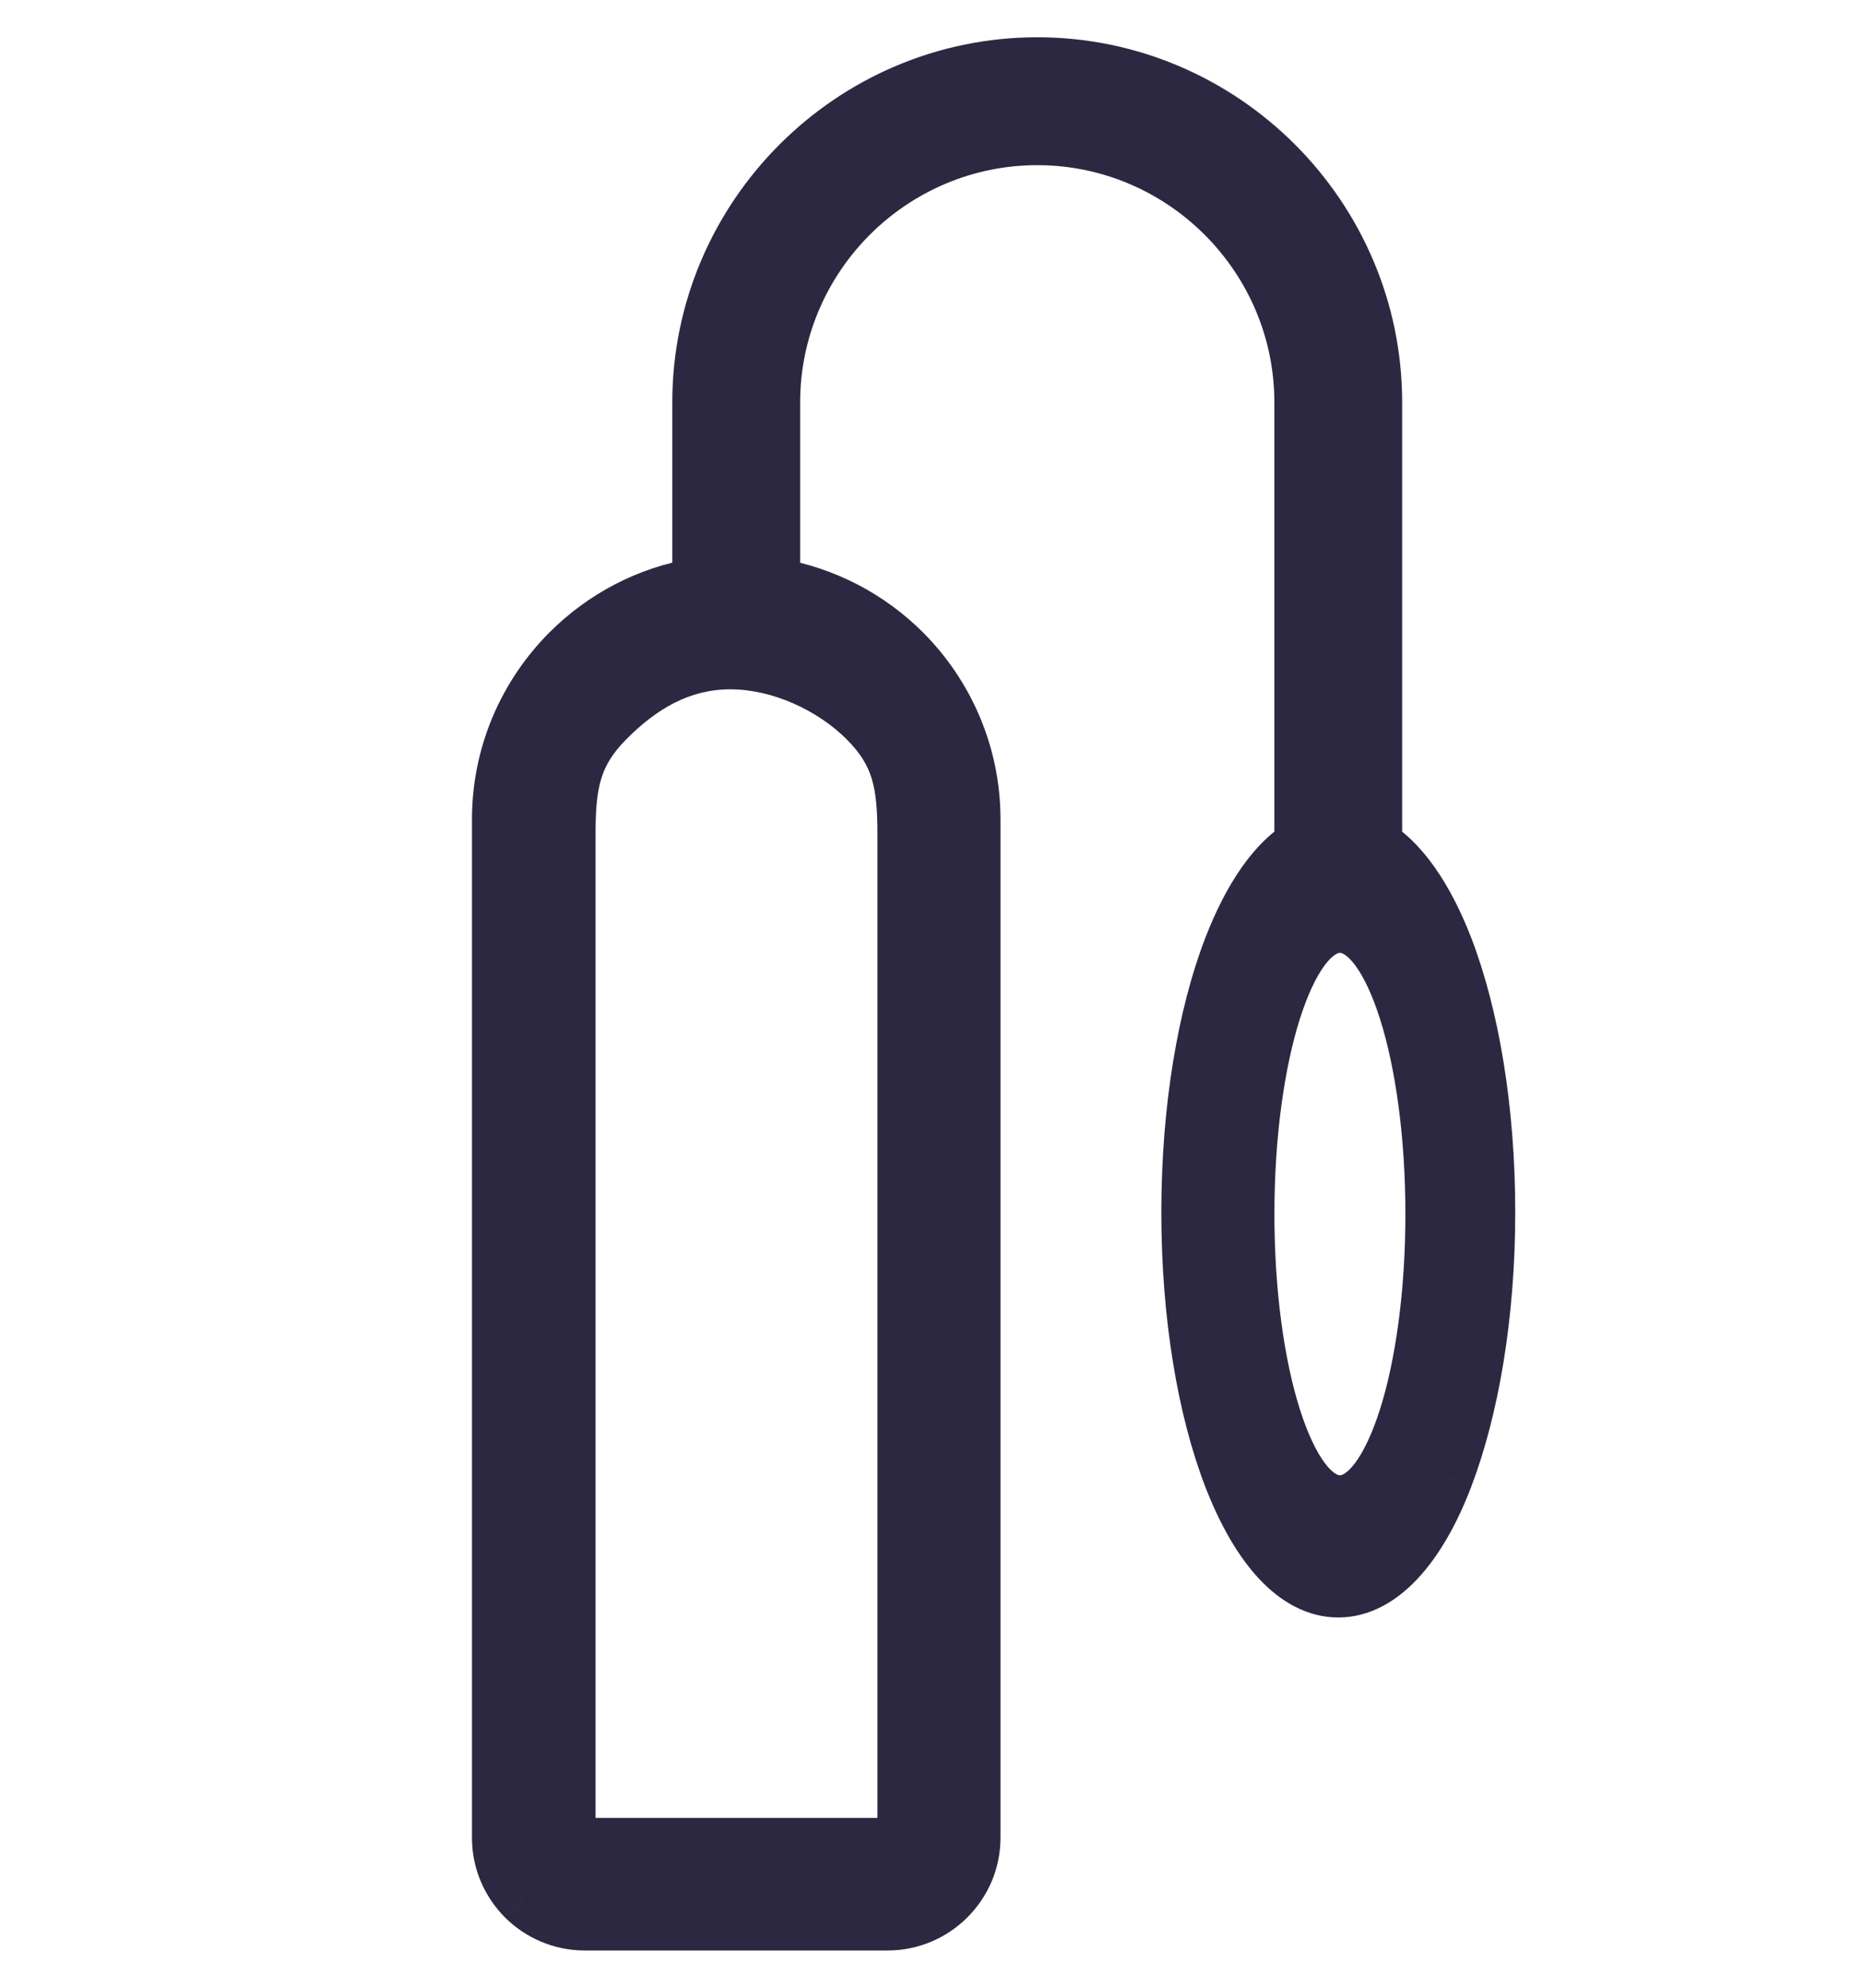 <svg width="30" height="32" viewBox="0 0 30 32" fill="none" xmlns="http://www.w3.org/2000/svg">
<mask id="path-1-outside-1_1520_35490" maskUnits="userSpaceOnUse" x="7" y="0" width="18" height="32" fill="black">
<rect fill="white" x="7" width="18" height="32"/>
<path fill-rule="evenodd" clip-rule="evenodd" d="M14.58 10.464C14.022 9.906 13.293 9.52 12.485 9.384V6.477C12.485 5.318 12.959 4.262 13.724 3.497C14.488 2.733 15.544 2.259 16.703 2.259C17.862 2.259 18.917 2.733 19.682 3.497C20.447 4.262 20.921 5.318 20.921 6.477V13.554H20.985C20.511 13.821 20.1 14.419 19.782 15.243C19.36 16.343 19.101 17.852 19.101 19.517C19.101 21.182 19.36 22.695 19.782 23.791C20.224 24.934 20.845 25.639 21.55 25.639C22.255 25.639 22.881 24.934 23.319 23.791C23.737 22.692 24 21.182 24 19.517C24 17.852 23.741 16.339 23.319 15.243C23 14.419 22.586 13.821 22.116 13.554H22.18V6.477C22.18 4.971 21.562 3.601 20.57 2.609C19.579 1.617 18.208 1 16.703 1C15.197 1 13.827 1.617 12.835 2.609C11.844 3.601 11.226 4.971 11.226 6.477V9.384C10.414 9.516 9.689 9.906 9.131 10.464C8.434 11.161 8 12.129 8 13.188V29.586C8 29.976 8.159 30.327 8.414 30.586C8.673 30.841 9.028 31 9.414 31H14.293C14.684 31 15.038 30.841 15.293 30.586C15.552 30.327 15.711 29.976 15.711 29.586V13.188C15.711 12.129 15.277 11.161 14.58 10.464ZM14.529 29.666H9.19V13.43C9.19 12.63 9.275 12.147 9.804 11.618C10.33 11.088 10.958 10.697 11.759 10.697C12.559 10.697 13.385 11.088 13.915 11.618C14.444 12.143 14.529 12.63 14.529 13.43V29.666ZM21.577 24.151C22.38 24.151 23.031 22.089 23.031 19.545C23.031 17.001 22.38 14.939 21.577 14.939C20.774 14.939 20.122 17.001 20.122 19.545C20.122 22.089 20.774 24.151 21.577 24.151Z"/>
</mask>
<path fill-rule="evenodd" clip-rule="evenodd" d="M14.58 10.464C14.022 9.906 13.293 9.52 12.485 9.384V6.477C12.485 5.318 12.959 4.262 13.724 3.497C14.488 2.733 15.544 2.259 16.703 2.259C17.862 2.259 18.917 2.733 19.682 3.497C20.447 4.262 20.921 5.318 20.921 6.477V13.554H20.985C20.511 13.821 20.1 14.419 19.782 15.243C19.36 16.343 19.101 17.852 19.101 19.517C19.101 21.182 19.36 22.695 19.782 23.791C20.224 24.934 20.845 25.639 21.55 25.639C22.255 25.639 22.881 24.934 23.319 23.791C23.737 22.692 24 21.182 24 19.517C24 17.852 23.741 16.339 23.319 15.243C23 14.419 22.586 13.821 22.116 13.554H22.18V6.477C22.18 4.971 21.562 3.601 20.57 2.609C19.579 1.617 18.208 1 16.703 1C15.197 1 13.827 1.617 12.835 2.609C11.844 3.601 11.226 4.971 11.226 6.477V9.384C10.414 9.516 9.689 9.906 9.131 10.464C8.434 11.161 8 12.129 8 13.188V29.586C8 29.976 8.159 30.327 8.414 30.586C8.673 30.841 9.028 31 9.414 31H14.293C14.684 31 15.038 30.841 15.293 30.586C15.552 30.327 15.711 29.976 15.711 29.586V13.188C15.711 12.129 15.277 11.161 14.58 10.464ZM14.529 29.666H9.19V13.43C9.19 12.63 9.275 12.147 9.804 11.618C10.33 11.088 10.958 10.697 11.759 10.697C12.559 10.697 13.385 11.088 13.915 11.618C14.444 12.143 14.529 12.63 14.529 13.43V29.666ZM21.577 24.151C22.38 24.151 23.031 22.089 23.031 19.545C23.031 17.001 22.38 14.939 21.577 14.939C20.774 14.939 20.122 17.001 20.122 19.545C20.122 22.089 20.774 24.151 21.577 24.151Z" fill="#2D2841"/>
<path d="M12.485 9.384H12.085V9.723L12.419 9.779L12.485 9.384ZM14.58 10.464L14.863 10.181L14.58 10.464ZM13.724 3.497L13.441 3.215L13.724 3.497ZM19.682 3.497L19.965 3.215V3.215L19.682 3.497ZM20.921 13.554H20.521V13.954H20.921V13.554ZM20.985 13.554L21.181 13.903L22.51 13.154H20.985V13.554ZM19.782 15.243L19.409 15.099L19.408 15.1L19.782 15.243ZM19.782 23.791L19.409 23.935L19.409 23.935L19.782 23.791ZM23.319 23.791L23.692 23.934L23.692 23.933L23.319 23.791ZM23.319 15.243L23.692 15.099L23.692 15.099L23.319 15.243ZM22.116 13.554V13.154H20.601L21.918 13.902L22.116 13.554ZM22.18 13.554V13.954H22.579V13.554H22.18ZM12.835 2.609L13.118 2.892L12.835 2.609ZM11.226 9.384L11.29 9.779L11.626 9.725V9.384H11.226ZM9.131 10.464L9.414 10.746L9.131 10.464ZM8.414 30.586L8.129 30.866L8.134 30.871L8.414 30.586ZM15.293 30.586L15.01 30.303L15.293 30.586ZM9.19 29.666H8.79V30.066H9.19V29.666ZM14.529 29.666V30.066H14.929V29.666H14.529ZM9.804 11.618L10.087 11.9L10.088 11.899L9.804 11.618ZM13.915 11.618L13.632 11.9L13.633 11.902L13.915 11.618ZM12.419 9.779C13.143 9.9 13.797 10.246 14.297 10.746L14.863 10.181C14.248 9.566 13.443 9.139 12.551 8.99L12.419 9.779ZM12.085 6.477V9.384H12.885V6.477H12.085ZM13.441 3.215C12.605 4.051 12.085 5.207 12.085 6.477H12.885C12.885 5.429 13.313 4.474 14.006 3.78L13.441 3.215ZM16.703 1.859C15.433 1.859 14.277 2.378 13.441 3.215L14.006 3.78C14.7 3.087 15.655 2.659 16.703 2.659V1.859ZM19.965 3.215C19.129 2.378 17.973 1.859 16.703 1.859V2.659C17.751 2.659 18.706 3.087 19.399 3.78L19.965 3.215ZM21.321 6.477C21.321 5.207 20.801 4.051 19.965 3.215L19.399 3.78C20.093 4.474 20.521 5.429 20.521 6.477H21.321ZM21.321 13.554V6.477H20.521V13.554H21.321ZM20.985 13.154H20.921V13.954H20.985V13.154ZM20.155 15.387C20.463 14.59 20.83 14.101 21.181 13.903L20.788 13.206C20.192 13.542 19.738 14.247 19.409 15.099L20.155 15.387ZM19.501 19.517C19.501 17.888 19.755 16.43 20.155 15.387L19.408 15.1C18.965 16.256 18.701 17.816 18.701 19.517H19.501ZM20.155 23.647C19.755 22.608 19.501 21.146 19.501 19.517H18.701C18.701 21.218 18.964 22.782 19.409 23.935L20.155 23.647ZM21.55 25.239C21.342 25.239 21.109 25.137 20.859 24.87C20.608 24.601 20.365 24.19 20.155 23.646L19.409 23.935C19.641 24.535 19.93 25.047 20.275 25.417C20.623 25.788 21.053 26.039 21.55 26.039V25.239ZM22.945 23.648C22.737 24.19 22.495 24.601 22.243 24.87C21.992 25.137 21.758 25.239 21.55 25.239V26.039C22.047 26.039 22.478 25.788 22.826 25.417C23.173 25.047 23.462 24.535 23.692 23.934L22.945 23.648ZM23.6 19.517C23.6 21.145 23.342 22.604 22.945 23.648L23.692 23.933C24.132 22.779 24.4 21.219 24.4 19.517H23.6ZM22.945 15.387C23.346 16.426 23.6 17.888 23.6 19.517H24.4C24.4 17.816 24.136 16.252 23.692 15.099L22.945 15.387ZM21.918 13.902C22.267 14.1 22.638 14.592 22.945 15.387L23.692 15.099C23.362 14.246 22.904 13.542 22.313 13.207L21.918 13.902ZM22.18 13.154H22.116V13.954H22.18V13.154ZM21.779 6.477V13.554H22.579V6.477H21.779ZM20.288 2.892C21.208 3.813 21.779 5.082 21.779 6.477H22.579C22.579 4.86 21.916 3.389 20.853 2.326L20.288 2.892ZM16.703 1.4C18.097 1.4 19.367 1.971 20.288 2.892L20.853 2.326C19.79 1.263 18.32 0.6 16.703 0.6V1.4ZM13.118 2.892C14.039 1.971 15.309 1.4 16.703 1.4V0.6C15.086 0.6 13.616 1.263 12.553 2.326L13.118 2.892ZM11.626 6.477C11.626 5.082 12.198 3.813 13.118 2.892L12.553 2.326C11.49 3.389 10.826 4.86 10.826 6.477H11.626ZM11.626 9.384V6.477H10.826V9.384H11.626ZM9.414 10.746C9.915 10.245 10.565 9.896 11.29 9.779L11.162 8.989C10.263 9.135 9.462 9.567 8.848 10.181L9.414 10.746ZM8.4 13.188C8.4 12.239 8.789 11.372 9.414 10.746L8.848 10.181C8.08 10.949 7.6 12.018 7.6 13.188H8.4ZM8.4 29.586V13.188H7.6V29.586H8.4ZM8.699 30.305C8.513 30.116 8.4 29.864 8.4 29.586H7.6C7.6 30.089 7.806 30.538 8.129 30.866L8.699 30.305ZM9.414 30.6C9.139 30.6 8.884 30.487 8.695 30.301L8.134 30.871C8.462 31.195 8.916 31.4 9.414 31.4V30.6ZM14.293 30.6H9.414V31.4H14.293V30.6ZM15.01 30.303C14.827 30.486 14.573 30.6 14.293 30.6V31.4C14.794 31.4 15.249 31.195 15.576 30.869L15.01 30.303ZM15.311 29.586C15.311 29.864 15.199 30.114 15.01 30.303L15.576 30.869C15.905 30.54 16.111 30.089 16.111 29.586H15.311ZM15.311 13.188V29.586H16.111V13.188H15.311ZM14.297 10.746C14.922 11.372 15.311 12.239 15.311 13.188H16.111C16.111 12.018 15.631 10.949 14.863 10.181L14.297 10.746ZM9.19 30.066H14.529V29.266H9.19V30.066ZM8.79 13.43V29.666H9.59V13.43H8.79ZM9.521 11.335C9.217 11.639 9.025 11.948 8.916 12.306C8.811 12.652 8.79 13.023 8.79 13.43H9.59C9.59 13.038 9.612 12.766 9.681 12.539C9.747 12.323 9.862 12.126 10.087 11.9L9.521 11.335ZM11.759 10.297C10.812 10.297 10.088 10.764 9.52 11.336L10.088 11.899C10.572 11.412 11.104 11.097 11.759 11.097V10.297ZM14.198 11.335C13.602 10.739 12.678 10.297 11.759 10.297V11.097C12.441 11.097 13.168 11.437 13.632 11.9L14.198 11.335ZM14.929 13.43C14.929 13.023 14.908 12.652 14.803 12.305C14.694 11.946 14.502 11.637 14.197 11.334L13.633 11.902C13.857 12.124 13.972 12.321 14.038 12.537C14.107 12.765 14.129 13.038 14.129 13.43H14.929ZM14.929 29.666V13.43H14.129V29.666H14.929ZM22.631 19.545C22.631 20.788 22.472 21.897 22.224 22.682C22.099 23.076 21.959 23.367 21.823 23.55C21.68 23.74 21.593 23.751 21.577 23.751V24.551C21.962 24.551 22.258 24.304 22.464 24.029C22.675 23.745 22.848 23.361 22.987 22.923C23.265 22.04 23.431 20.846 23.431 19.545H22.631ZM21.577 15.339C21.593 15.339 21.68 15.35 21.823 15.54C21.959 15.724 22.099 16.014 22.224 16.409C22.472 17.194 22.631 18.303 22.631 19.545H23.431C23.431 18.244 23.265 17.05 22.987 16.168C22.848 15.729 22.675 15.345 22.464 15.062C22.258 14.786 21.962 14.539 21.577 14.539V15.339ZM20.522 19.545C20.522 18.303 20.682 17.194 20.93 16.409C21.055 16.014 21.195 15.724 21.331 15.54C21.473 15.35 21.561 15.339 21.577 15.339V14.539C21.192 14.539 20.896 14.786 20.69 15.062C20.479 15.345 20.305 15.729 20.167 16.168C19.888 17.05 19.722 18.244 19.722 19.545H20.522ZM21.577 23.751C21.561 23.751 21.473 23.74 21.331 23.55C21.195 23.367 21.055 23.076 20.93 22.682C20.682 21.897 20.522 20.788 20.522 19.545H19.722C19.722 20.846 19.888 22.04 20.167 22.923C20.305 23.361 20.479 23.745 20.69 24.029C20.896 24.304 21.192 24.551 21.577 24.551V23.751Z" fill="#2D2841" mask="url(#path-1-outside-1_1520_35490)"/>
</svg>
